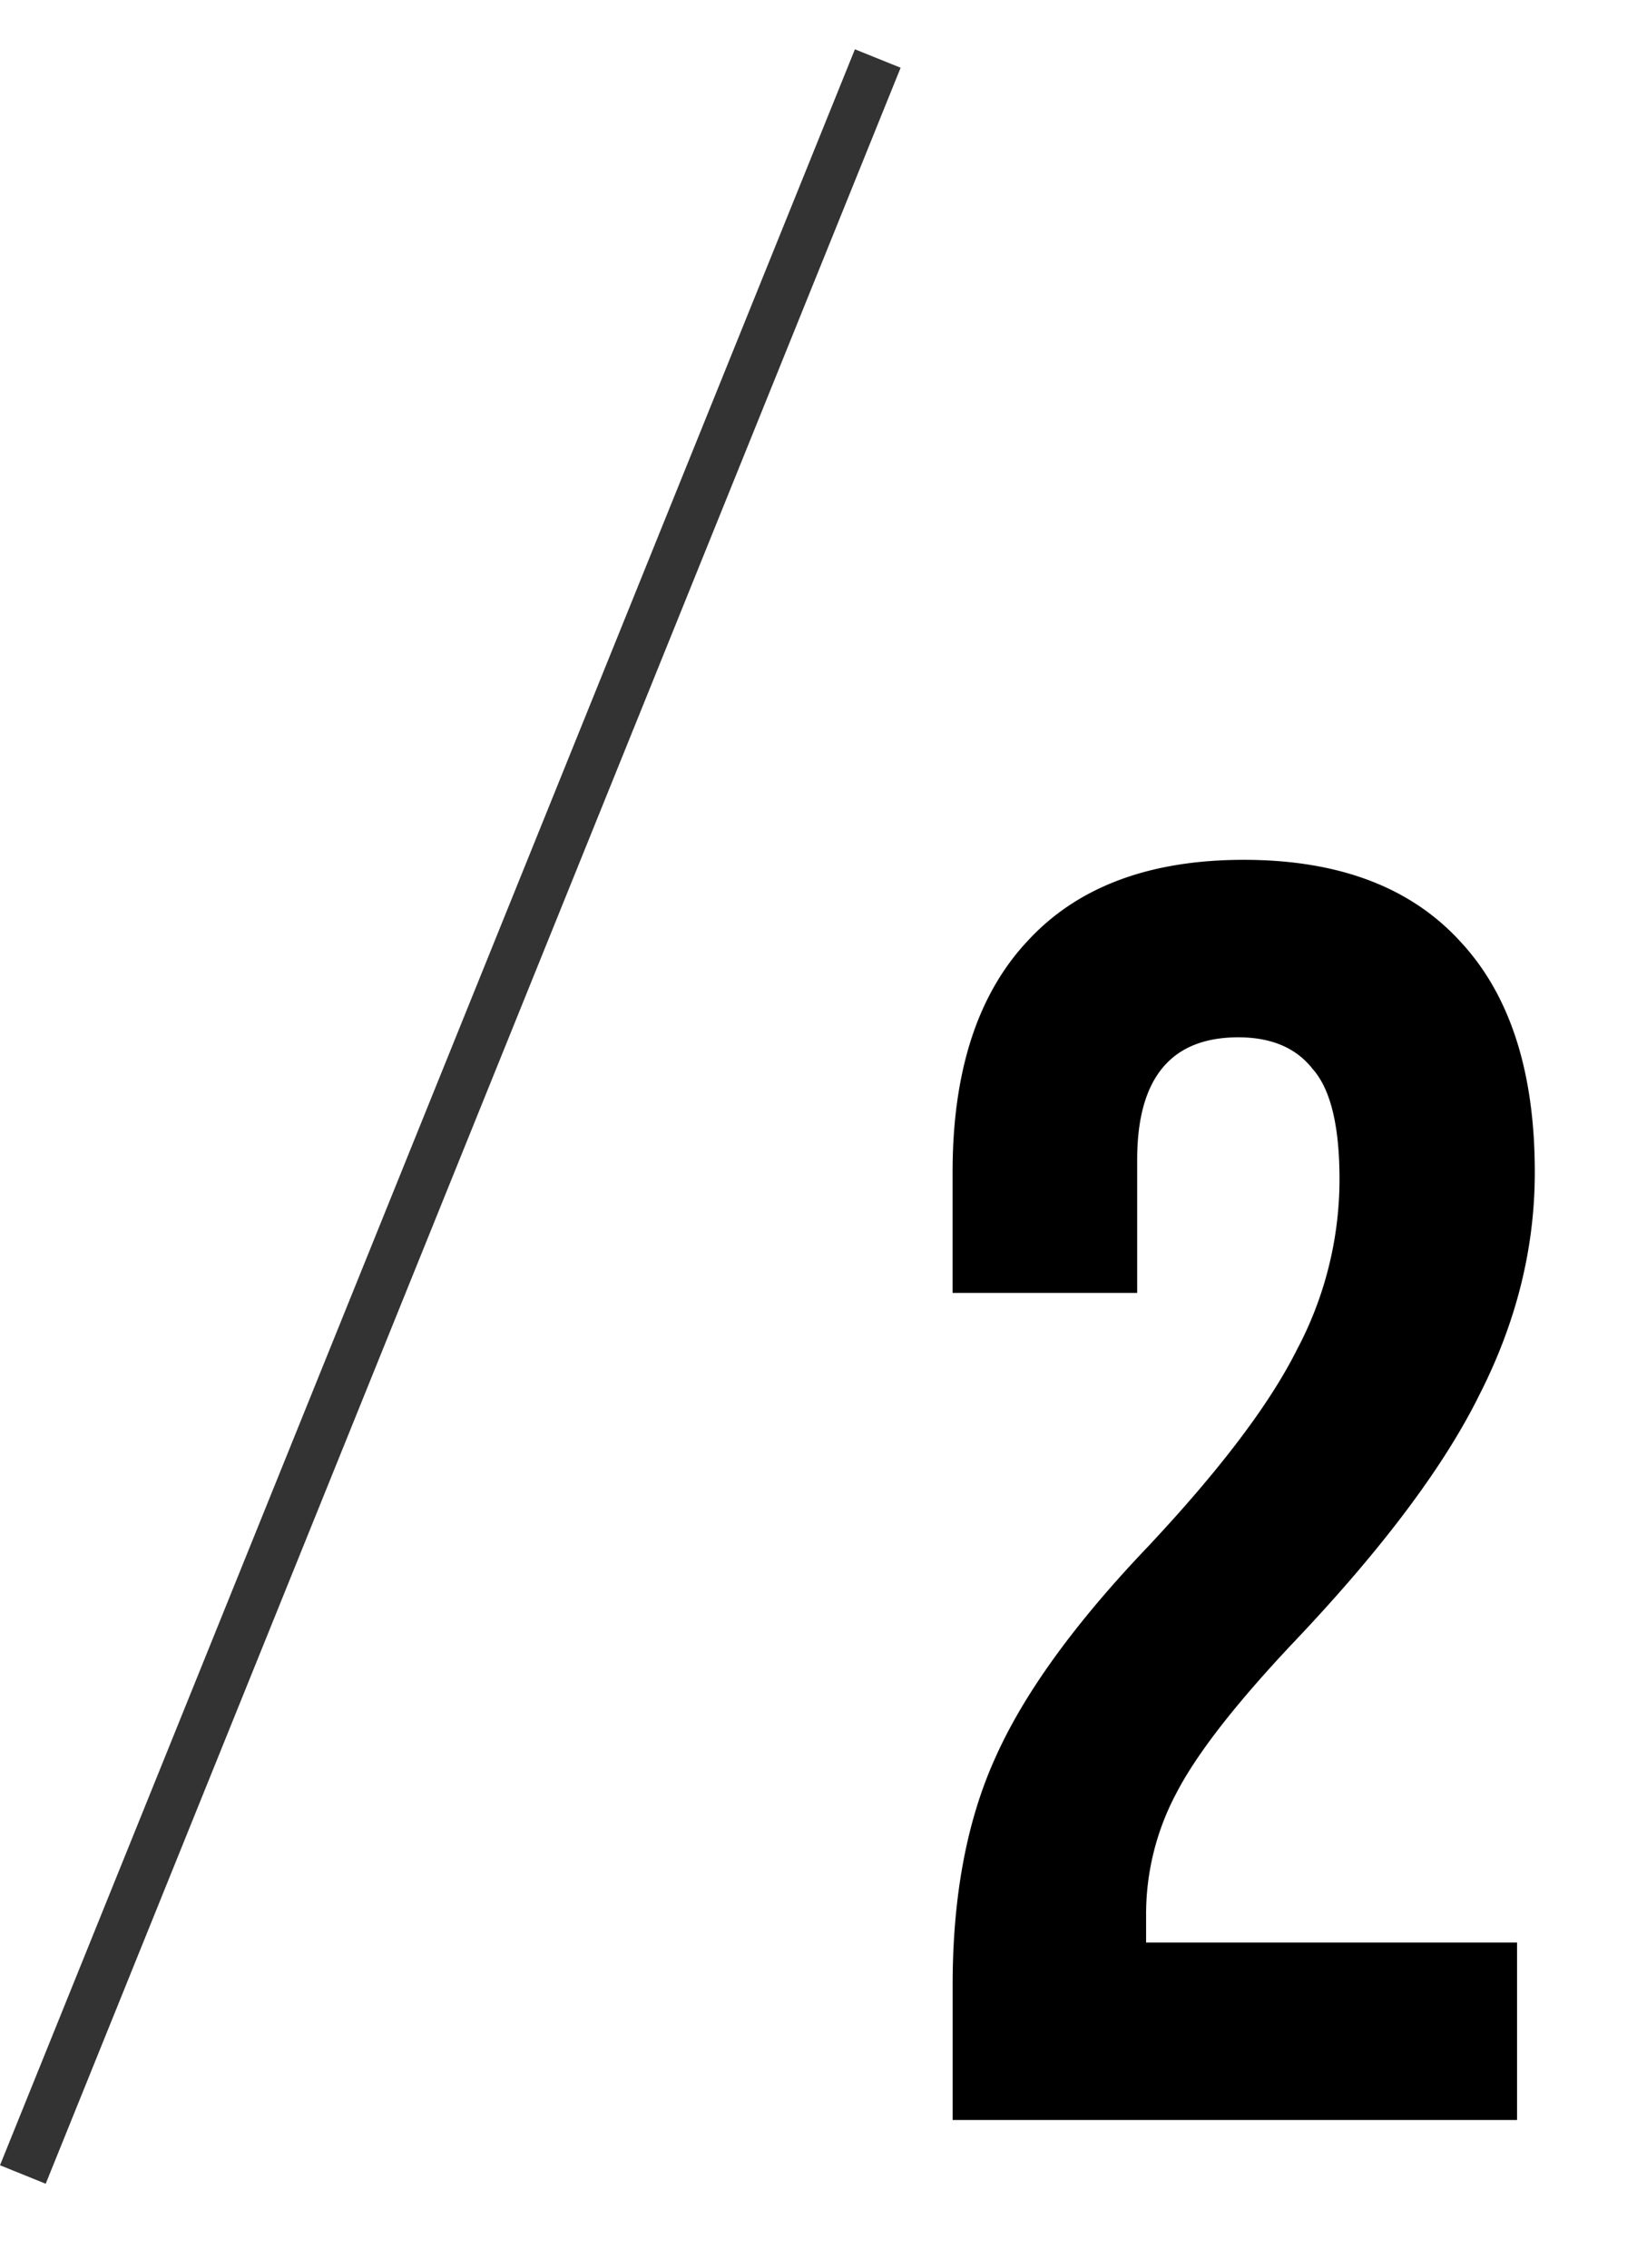 <svg width="33" height="46" fill="none" xmlns="http://www.w3.org/2000/svg"><path d="M19.322 40.264c0-1.8.288-3.336.864-4.608.576-1.296 1.608-2.724 3.096-4.284 1.463-1.56 2.471-2.892 3.023-3.996a7.376 7.376 0 0 0 .864-3.456c0-1.08-.18-1.824-.54-2.232-.335-.432-.84-.648-1.512-.648-1.367 0-2.052.828-2.052 2.484v2.7h-3.744v-2.448c0-2.04.505-3.6 1.512-4.68 1.009-1.104 2.473-1.656 4.393-1.656s3.384.552 4.392 1.656c1.008 1.08 1.512 2.64 1.512 4.68 0 1.536-.372 3.036-1.116 4.5-.72 1.464-1.98 3.144-3.78 5.04-1.177 1.248-1.969 2.268-2.377 3.06a5.214 5.214 0 0 0-.611 2.484v.54h7.524V43H19.322v-2.736Z" fill="#000"/><path fill="#333" d="m17.34 1 .927.374L.927 44.293 0 43.918z"/></svg>